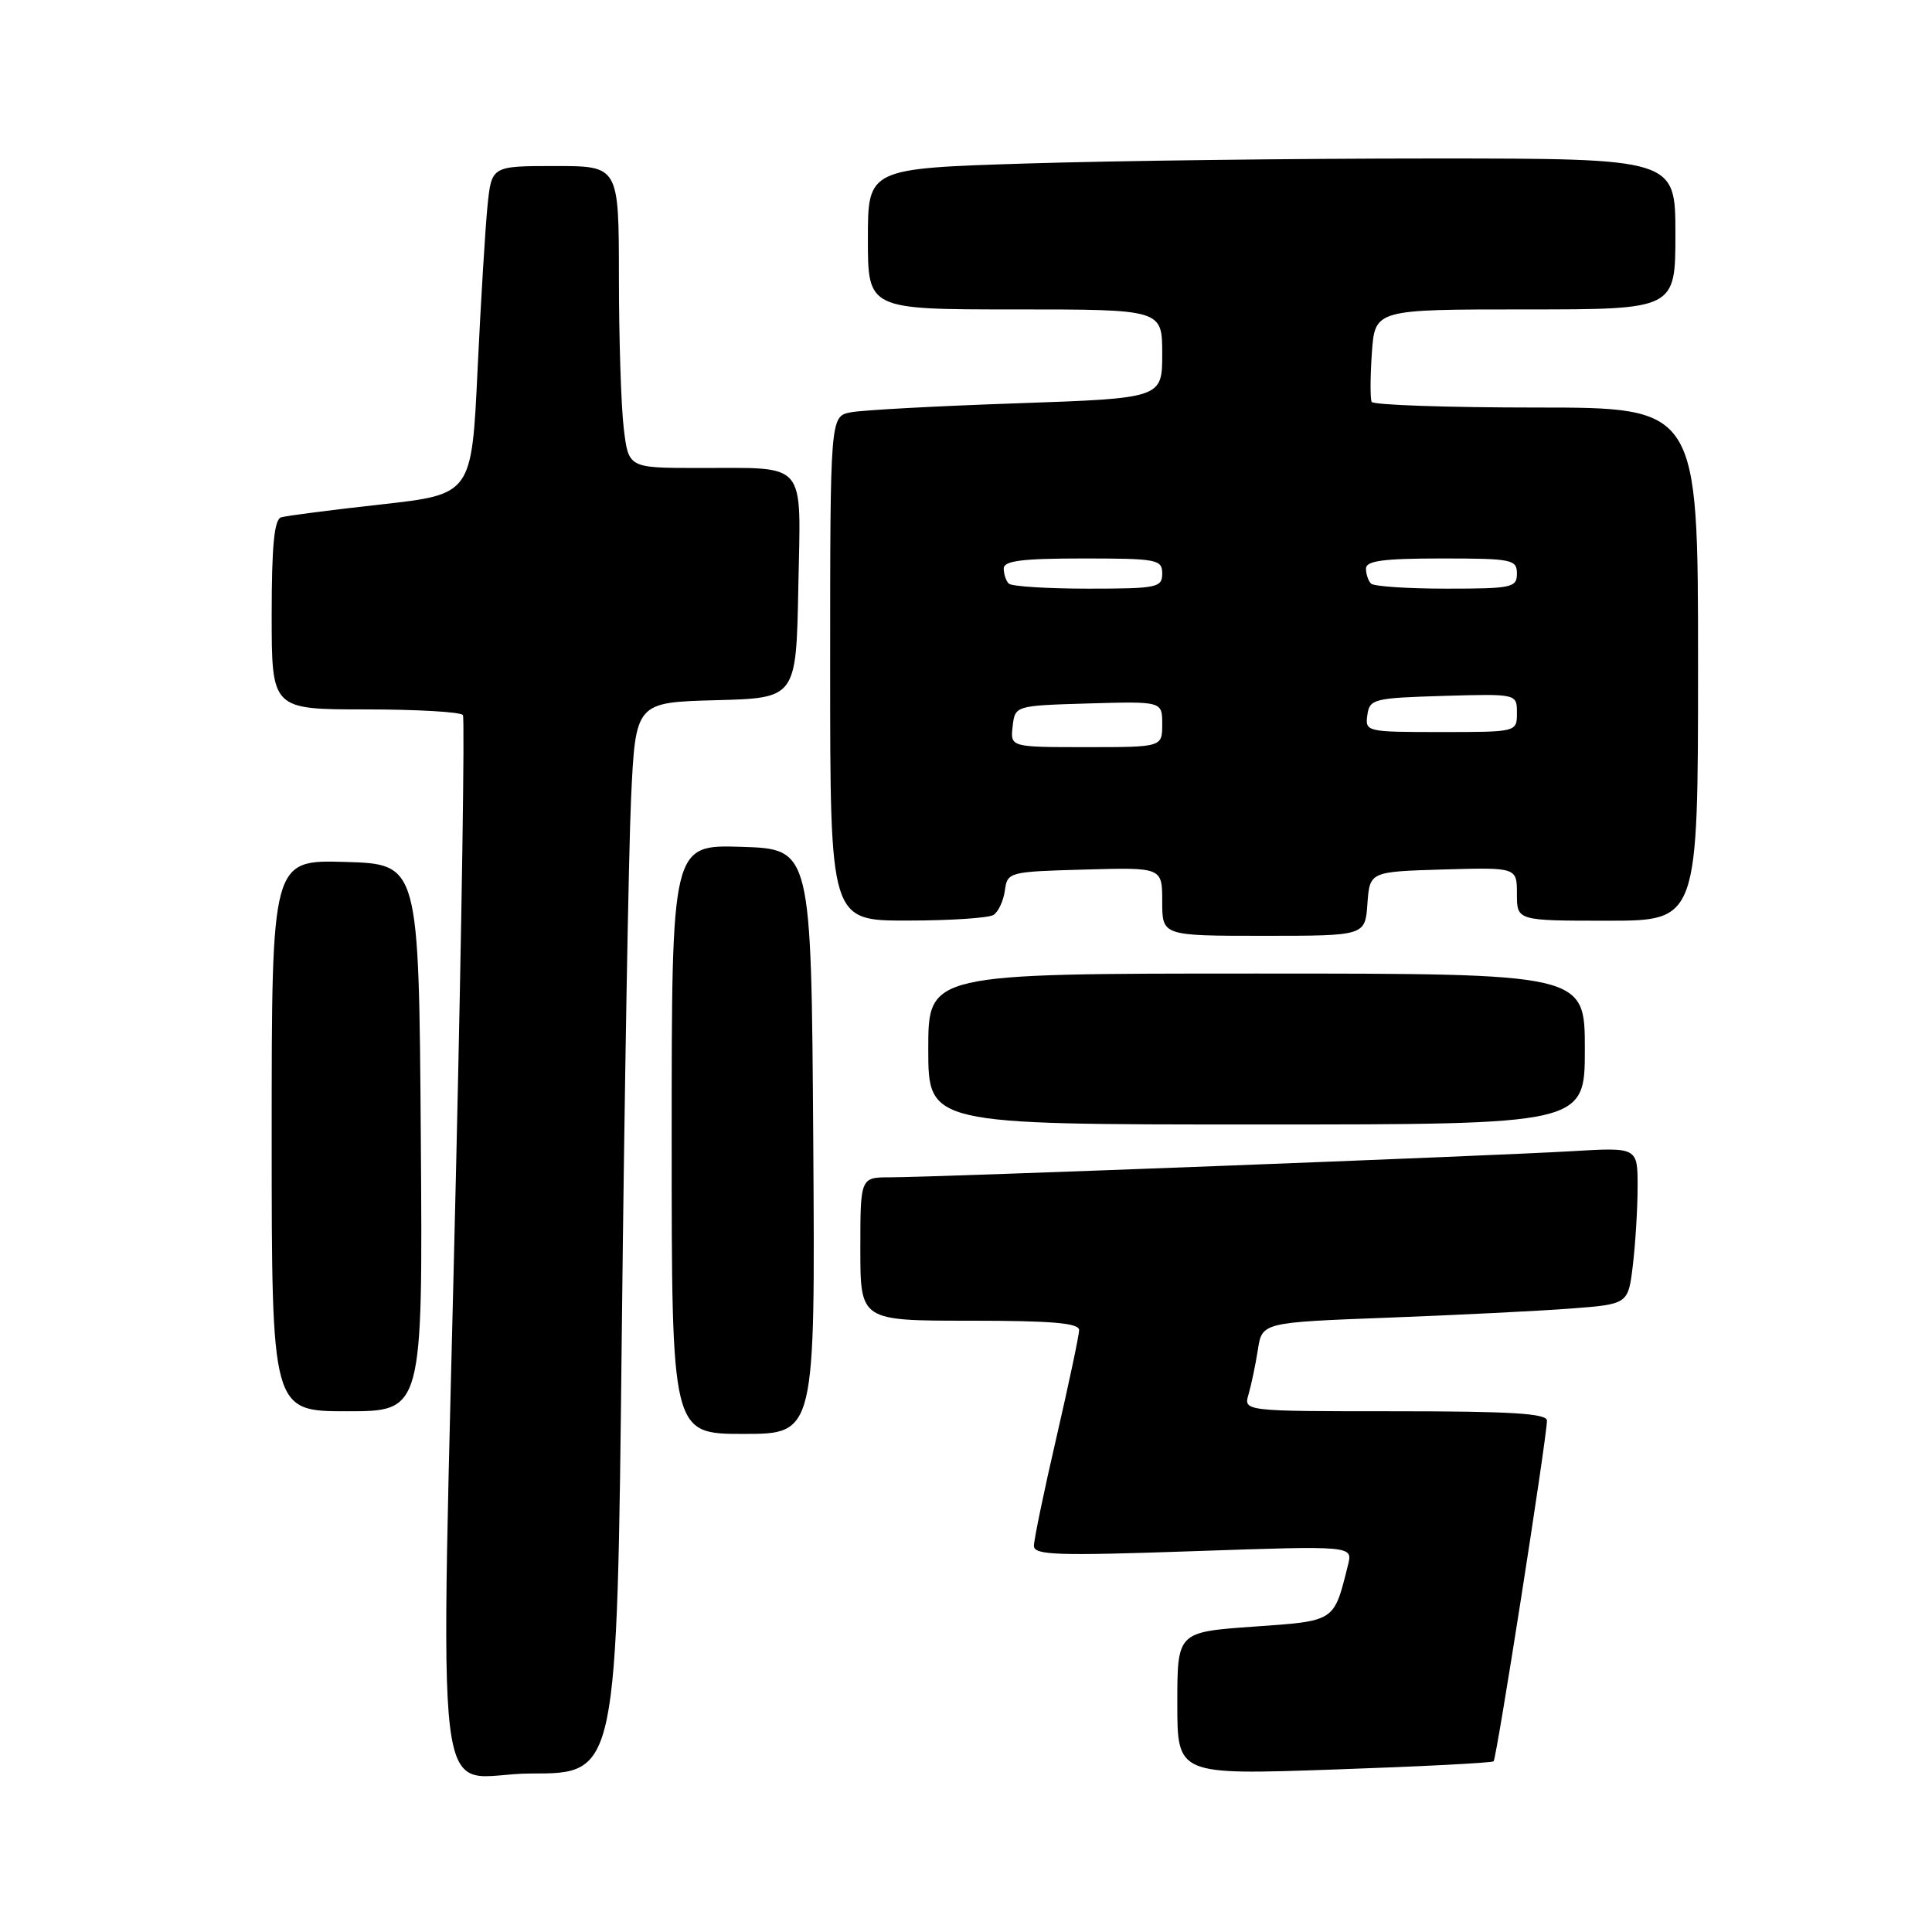 <?xml version="1.0" encoding="UTF-8" standalone="no"?>
<!DOCTYPE svg PUBLIC "-//W3C//DTD SVG 1.1//EN" "http://www.w3.org/Graphics/SVG/1.1/DTD/svg11.dtd" >
<svg xmlns="http://www.w3.org/2000/svg" xmlns:xlink="http://www.w3.org/1999/xlink" version="1.1" viewBox="0 0 256 256">
 <g >
 <path fill="currentColor"
d=" M 82.39 176.75 C 82.74 144.71 83.30 112.78 83.62 105.78 C 84.22 93.07 84.22 93.07 94.86 92.78 C 105.50 92.50 105.50 92.50 105.78 77.87 C 106.10 60.74 107.19 62.04 92.39 62.01 C 83.28 62.00 83.28 62.00 82.65 56.75 C 82.30 53.86 82.01 44.86 82.01 36.75 C 82.00 22.00 82.00 22.00 73.57 22.00 C 65.14 22.00 65.14 22.00 64.60 27.25 C 64.31 30.14 63.71 39.92 63.28 49.00 C 62.50 65.50 62.50 65.50 50.50 66.84 C 43.90 67.57 37.94 68.34 37.25 68.55 C 36.34 68.83 36.00 72.31 36.00 81.47 C 36.00 94.00 36.00 94.00 48.44 94.00 C 55.28 94.00 61.09 94.34 61.34 94.75 C 61.59 95.16 61.19 122.05 60.44 154.50 C 58.35 245.35 57.07 235.00 70.38 235.00 C 81.76 235.00 81.76 235.00 82.39 176.75 Z  M 197.91 233.38 C 198.31 233.02 204.93 190.73 204.98 188.25 C 204.99 187.29 200.32 187.00 184.88 187.00 C 164.77 187.00 164.77 187.00 165.44 184.75 C 165.80 183.51 166.36 180.86 166.67 178.87 C 167.23 175.23 167.23 175.23 183.87 174.60 C 193.01 174.25 203.93 173.71 208.12 173.39 C 215.74 172.81 215.74 172.81 216.36 167.66 C 216.70 164.82 216.99 160.14 216.99 157.26 C 217.00 152.02 217.00 152.02 208.25 152.54 C 197.87 153.16 123.75 156.00 117.99 156.00 C 114.00 156.00 114.00 156.00 114.00 165.50 C 114.00 175.00 114.00 175.00 128.50 175.00 C 139.44 175.00 143.00 175.31 142.99 176.25 C 142.98 176.94 141.63 183.32 139.99 190.44 C 138.34 197.55 137.00 204.03 137.00 204.83 C 137.00 206.07 140.02 206.17 158.13 205.54 C 179.26 204.81 179.26 204.81 178.62 207.36 C 176.72 214.96 177.01 214.77 166.06 215.54 C 156.00 216.26 156.00 216.26 156.00 225.73 C 156.00 235.19 156.00 235.19 176.75 234.47 C 188.16 234.08 197.69 233.59 197.91 233.38 Z  M 107.76 151.25 C 107.50 112.50 107.50 112.50 98.25 112.21 C 89.00 111.92 89.00 111.92 89.00 150.96 C 89.00 190.00 89.00 190.00 98.51 190.00 C 108.02 190.00 108.02 190.00 107.76 151.25 Z  M 55.76 150.75 C 55.50 114.50 55.50 114.50 45.75 114.21 C 36.00 113.93 36.00 113.93 36.00 150.46 C 36.00 187.00 36.00 187.00 46.01 187.00 C 56.02 187.00 56.02 187.00 55.76 150.75 Z  M 210.00 139.00 C 210.00 129.00 210.00 129.00 166.50 129.00 C 123.00 129.00 123.00 129.00 123.00 139.00 C 123.00 149.00 123.00 149.00 166.50 149.00 C 210.00 149.00 210.00 149.00 210.00 139.00 Z  M 181.19 119.75 C 181.50 115.50 181.50 115.50 191.25 115.21 C 201.00 114.93 201.00 114.93 201.00 118.46 C 201.00 122.00 201.00 122.00 213.00 122.00 C 225.00 122.00 225.00 122.00 225.00 88.00 C 225.00 54.00 225.00 54.00 203.56 54.00 C 191.77 54.00 181.95 53.66 181.75 53.25 C 181.55 52.84 181.56 49.91 181.78 46.75 C 182.19 41.00 182.19 41.00 202.09 41.00 C 222.00 41.00 222.00 41.00 222.00 31.00 C 222.00 21.00 222.00 21.00 189.66 21.00 C 171.87 21.00 147.80 21.30 136.16 21.66 C 115.00 22.32 115.00 22.32 115.00 31.66 C 115.00 41.00 115.00 41.00 134.50 41.00 C 154.00 41.00 154.00 41.00 154.00 46.88 C 154.00 52.77 154.00 52.77 134.75 53.44 C 124.16 53.80 114.26 54.34 112.75 54.63 C 110.00 55.16 110.00 55.16 110.00 88.58 C 110.00 122.00 110.00 122.00 120.25 121.98 C 125.89 121.98 131.02 121.64 131.65 121.23 C 132.28 120.83 132.96 119.38 133.15 118.00 C 133.49 115.54 133.67 115.50 143.75 115.22 C 154.00 114.93 154.00 114.93 154.00 119.47 C 154.00 124.00 154.00 124.00 167.44 124.00 C 180.89 124.00 180.89 124.00 181.19 119.75 Z  M 134.18 96.25 C 134.50 93.50 134.50 93.50 144.25 93.21 C 154.00 92.93 154.00 92.93 154.00 95.96 C 154.00 99.00 154.00 99.00 143.93 99.00 C 133.87 99.00 133.87 99.00 134.18 96.25 Z  M 181.18 94.75 C 181.48 92.62 182.00 92.49 191.25 92.21 C 201.00 91.93 201.00 91.93 201.00 94.46 C 201.00 97.00 201.00 97.00 190.93 97.00 C 181.06 97.00 180.87 96.96 181.18 94.75 Z  M 133.67 77.33 C 133.30 76.97 133.00 76.07 133.00 75.33 C 133.00 74.31 135.42 74.00 143.50 74.00 C 153.33 74.00 154.00 74.13 154.00 76.00 C 154.00 77.86 153.33 78.00 144.17 78.00 C 138.76 78.00 134.03 77.70 133.67 77.33 Z  M 181.67 77.33 C 181.30 76.97 181.00 76.07 181.00 75.33 C 181.00 74.31 183.33 74.00 191.00 74.00 C 200.33 74.00 201.00 74.13 201.00 76.00 C 201.00 77.86 200.33 78.00 191.67 78.00 C 186.53 78.00 182.03 77.70 181.67 77.33 Z "/>
</g>
</svg>
